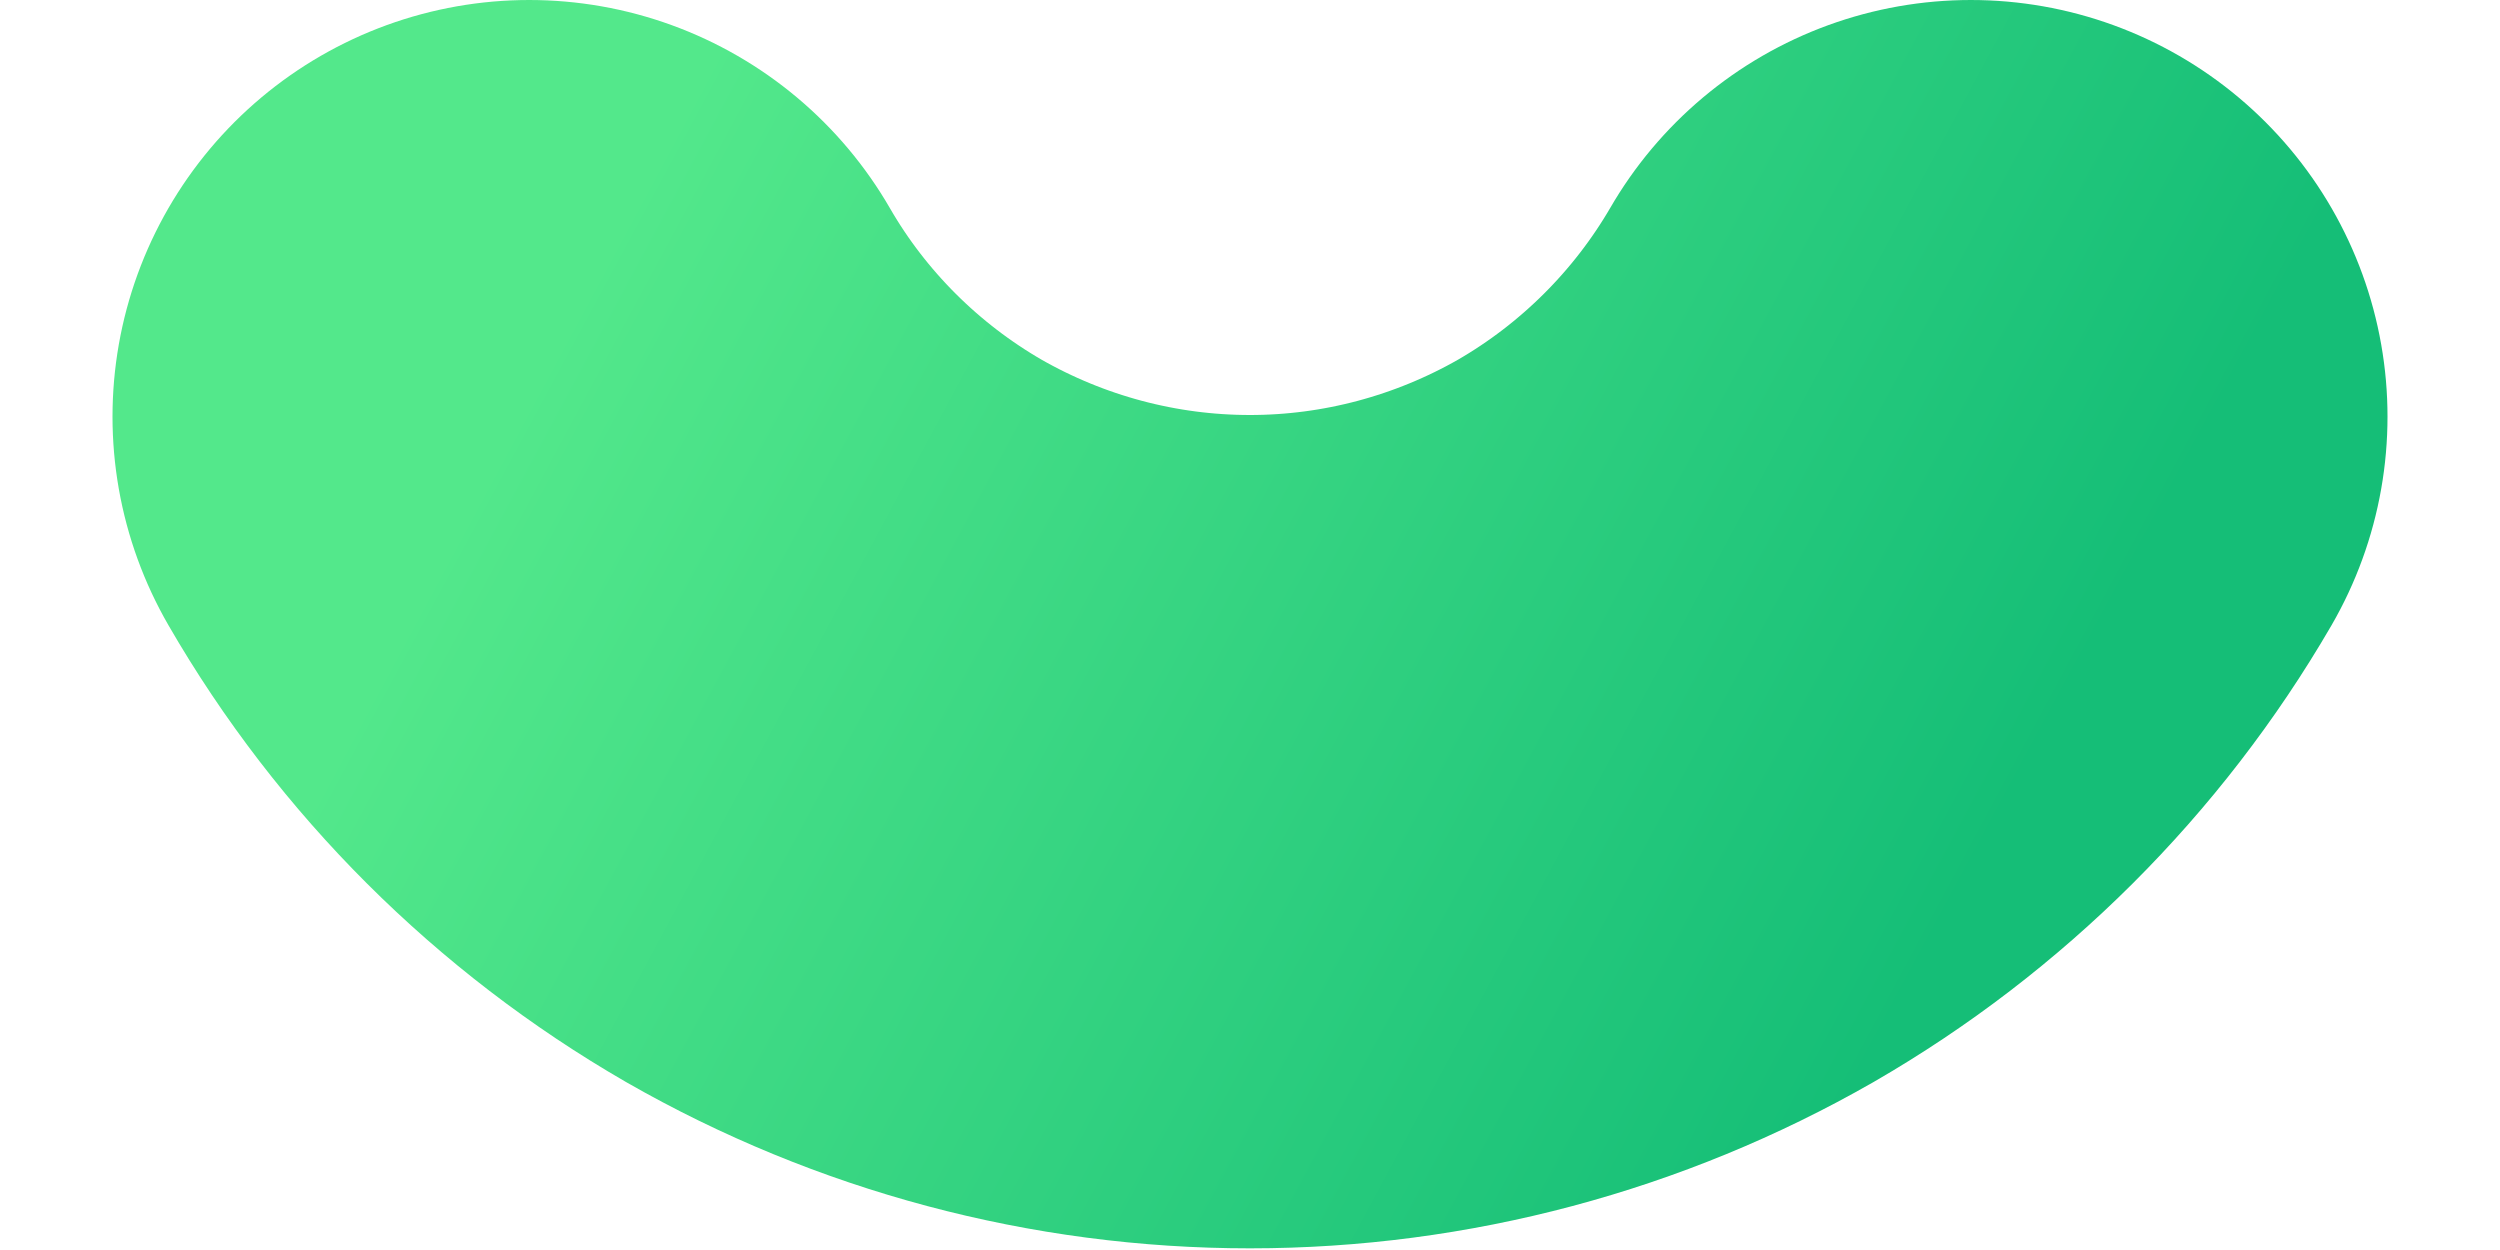 <svg width="6" height="3" viewBox="0 0 6 3" fill="none" xmlns="http://www.w3.org/2000/svg">
<path d="M4.73 1C4.554 1.303 4.301 1.555 3.998 1.73C3.694 1.904 3.35 1.996 3 1.996C2.649 1.996 2.305 1.904 2.001 1.73C1.698 1.555 1.445 1.303 1.27 1" stroke="url(#paint0_linear_192_2264)" stroke-width="2" stroke-linecap="round" stroke-linejoin="round"/>
<defs>
<linearGradient id="paint0_linear_192_2264" x1="1.27" y1="0.939" x2="4.442" y2="2.645" gradientUnits="userSpaceOnUse">
<stop stop-color="#53E88B"/>
<stop offset="1" stop-color="#15BE77"/>
</linearGradient>
</defs>
</svg>

